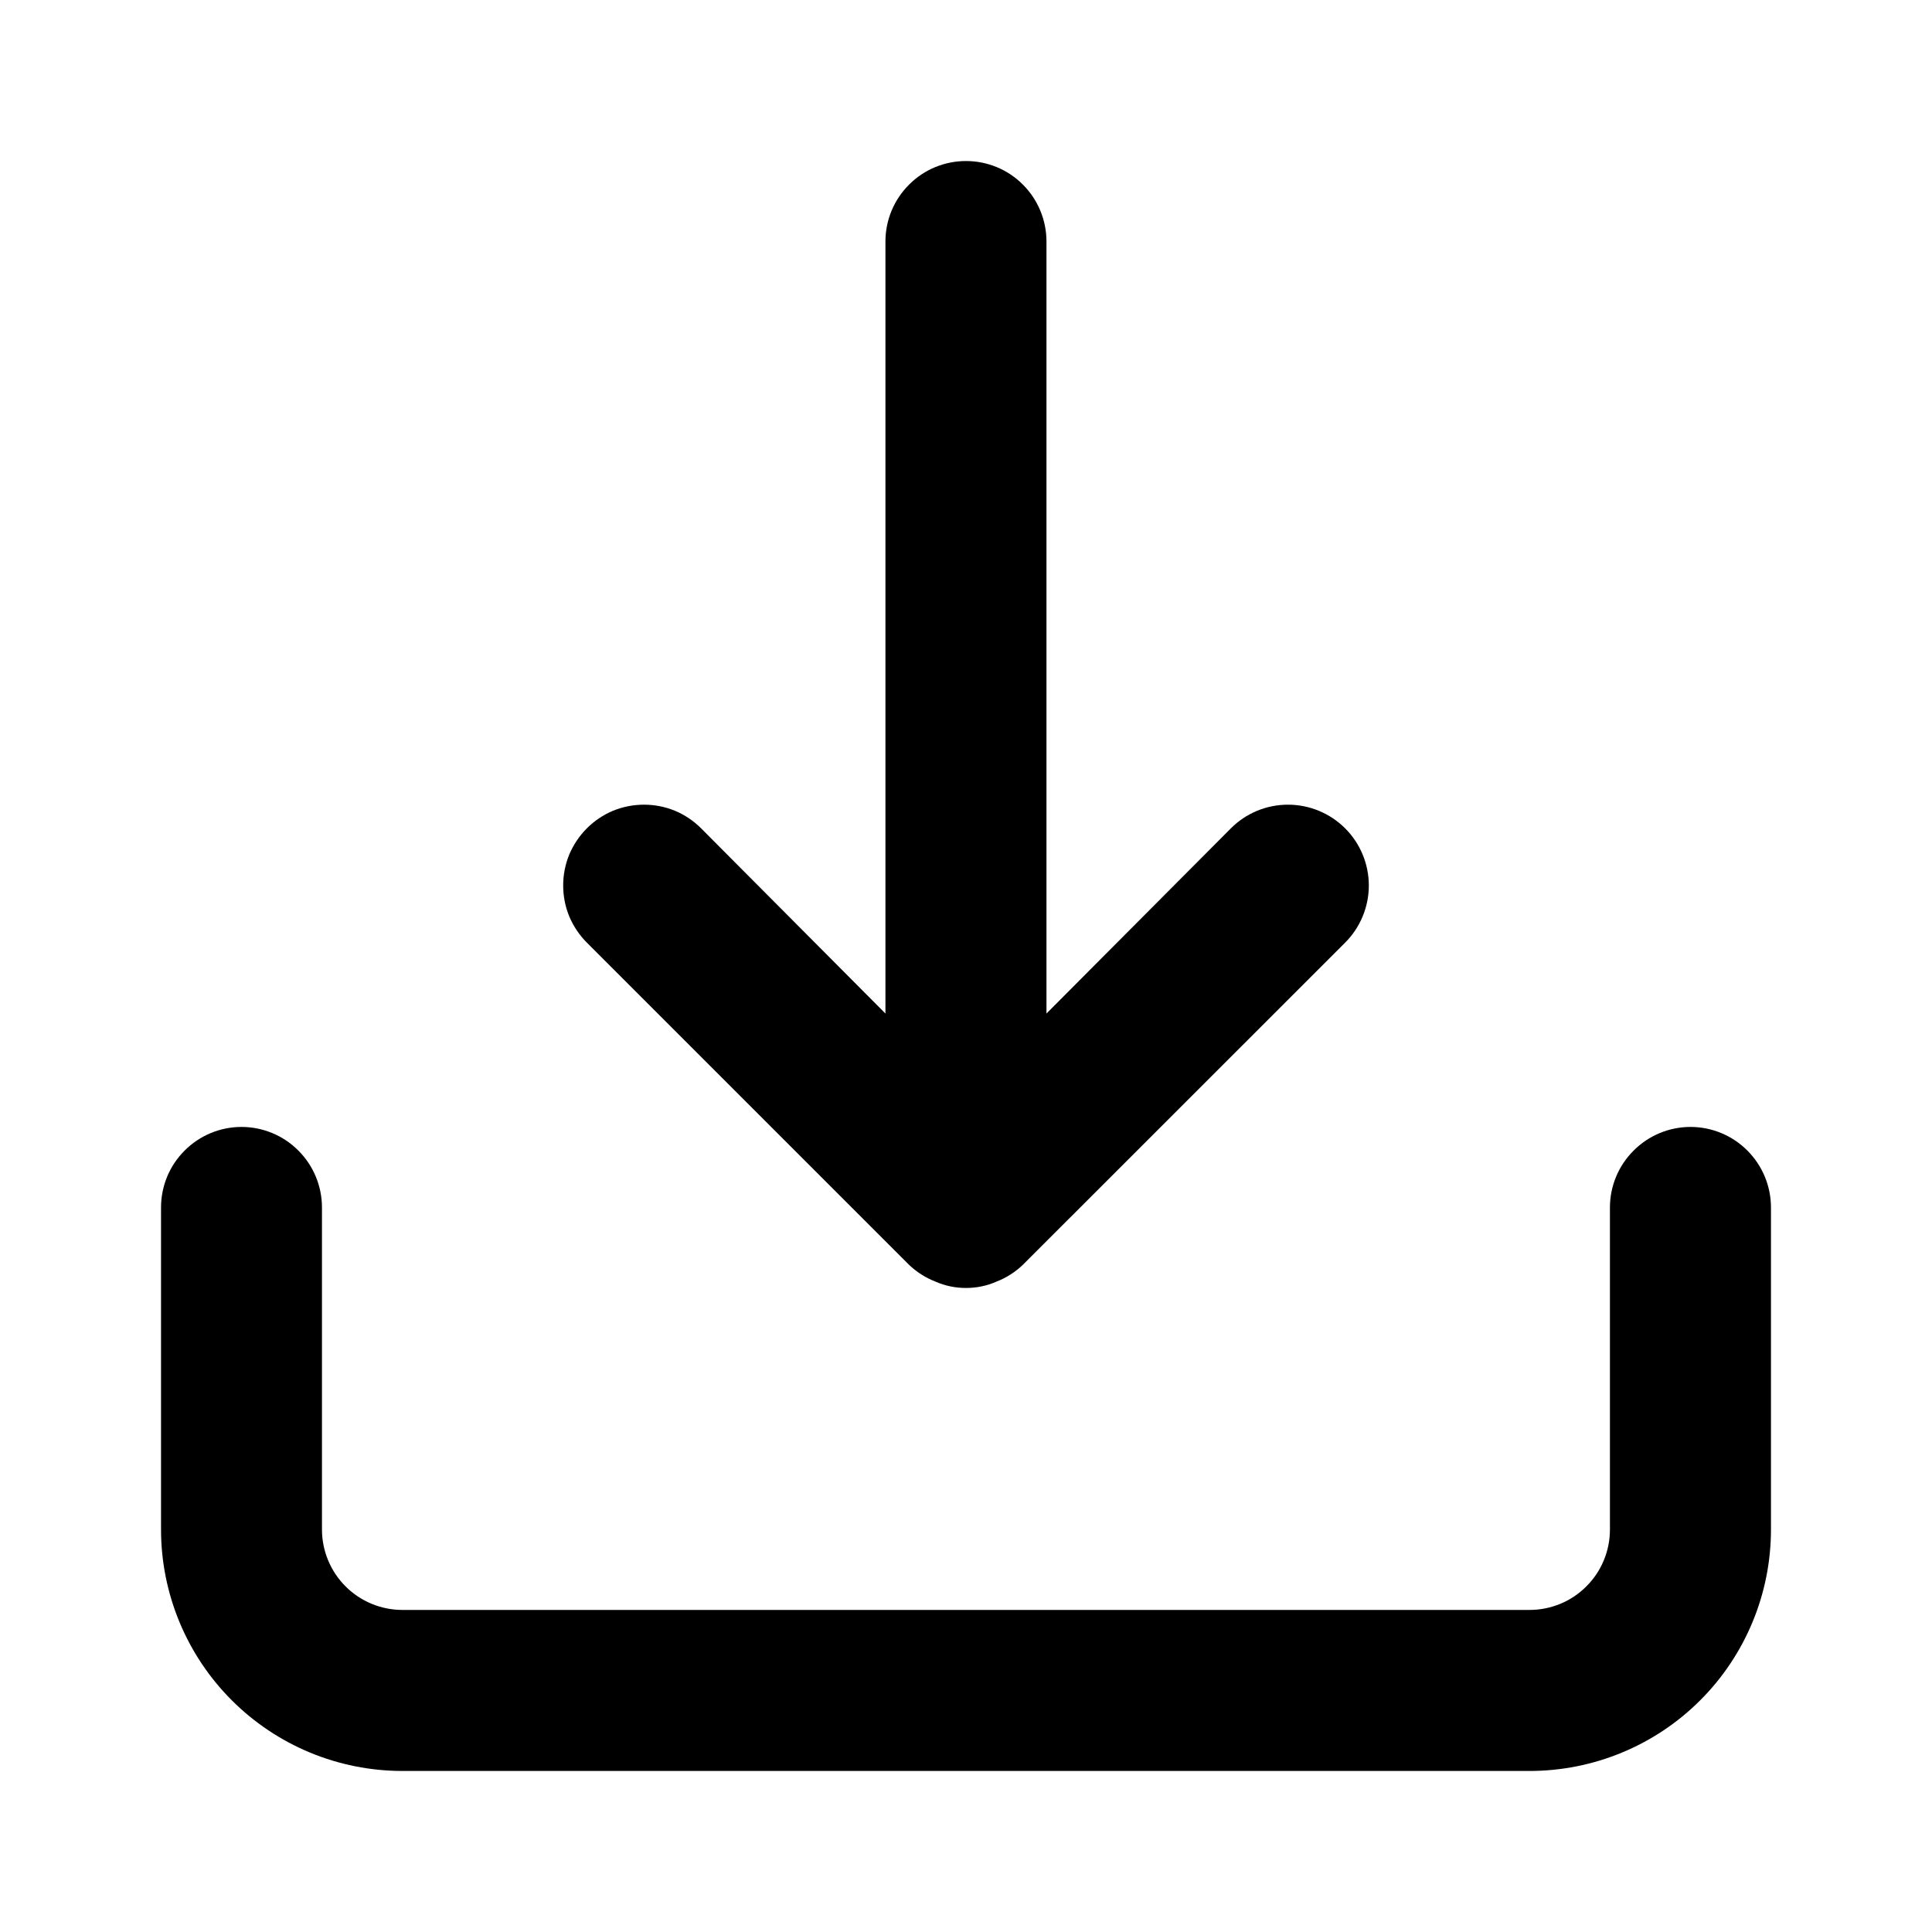 <svg viewBox="0 0 20 20" xmlns="http://www.w3.org/2000/svg">
<path d="M17.5 11.666C17.279 11.666 17.067 11.754 16.911 11.911C16.754 12.067 16.666 12.279 16.666 12.5V15.833C16.666 16.054 16.579 16.266 16.422 16.422C16.266 16.579 16.054 16.666 15.833 16.666H4.167C3.945 16.666 3.734 16.579 3.577 16.422C3.421 16.266 3.333 16.054 3.333 15.833V12.5C3.333 12.279 3.245 12.067 3.089 11.911C2.933 11.754 2.721 11.666 2.5 11.666C2.279 11.666 2.067 11.754 1.911 11.911C1.754 12.067 1.667 12.279 1.667 12.5V15.833C1.667 16.496 1.93 17.132 2.399 17.601C2.868 18.07 3.503 18.333 4.167 18.333H15.833C16.496 18.333 17.132 18.07 17.601 17.601C18.07 17.132 18.333 16.496 18.333 15.833V12.5C18.333 12.279 18.245 12.067 18.089 11.911C17.933 11.754 17.721 11.666 17.5 11.666ZM9.408 13.091C9.487 13.167 9.581 13.227 9.683 13.267C9.783 13.311 9.891 13.333 10 13.333C10.109 13.333 10.217 13.311 10.316 13.267C10.419 13.227 10.512 13.167 10.591 13.091L13.925 9.758C14.082 9.601 14.17 9.388 14.17 9.166C14.17 8.945 14.082 8.732 13.925 8.575C13.768 8.418 13.555 8.33 13.333 8.33C13.111 8.33 12.898 8.418 12.742 8.575L10.833 10.492V2.5C10.833 2.279 10.745 2.067 10.589 1.911C10.433 1.754 10.221 1.667 10 1.667C9.779 1.667 9.567 1.754 9.411 1.911C9.254 2.067 9.166 2.279 9.166 2.5V10.492L7.258 8.575C7.18 8.497 7.088 8.435 6.987 8.393C6.885 8.351 6.776 8.33 6.667 8.33C6.557 8.33 6.448 8.351 6.346 8.393C6.245 8.435 6.153 8.497 6.075 8.575C5.997 8.653 5.936 8.745 5.893 8.846C5.851 8.948 5.83 9.057 5.83 9.166C5.83 9.276 5.851 9.385 5.893 9.487C5.936 9.588 5.997 9.68 6.075 9.758L9.408 13.091Z" />
</svg>

